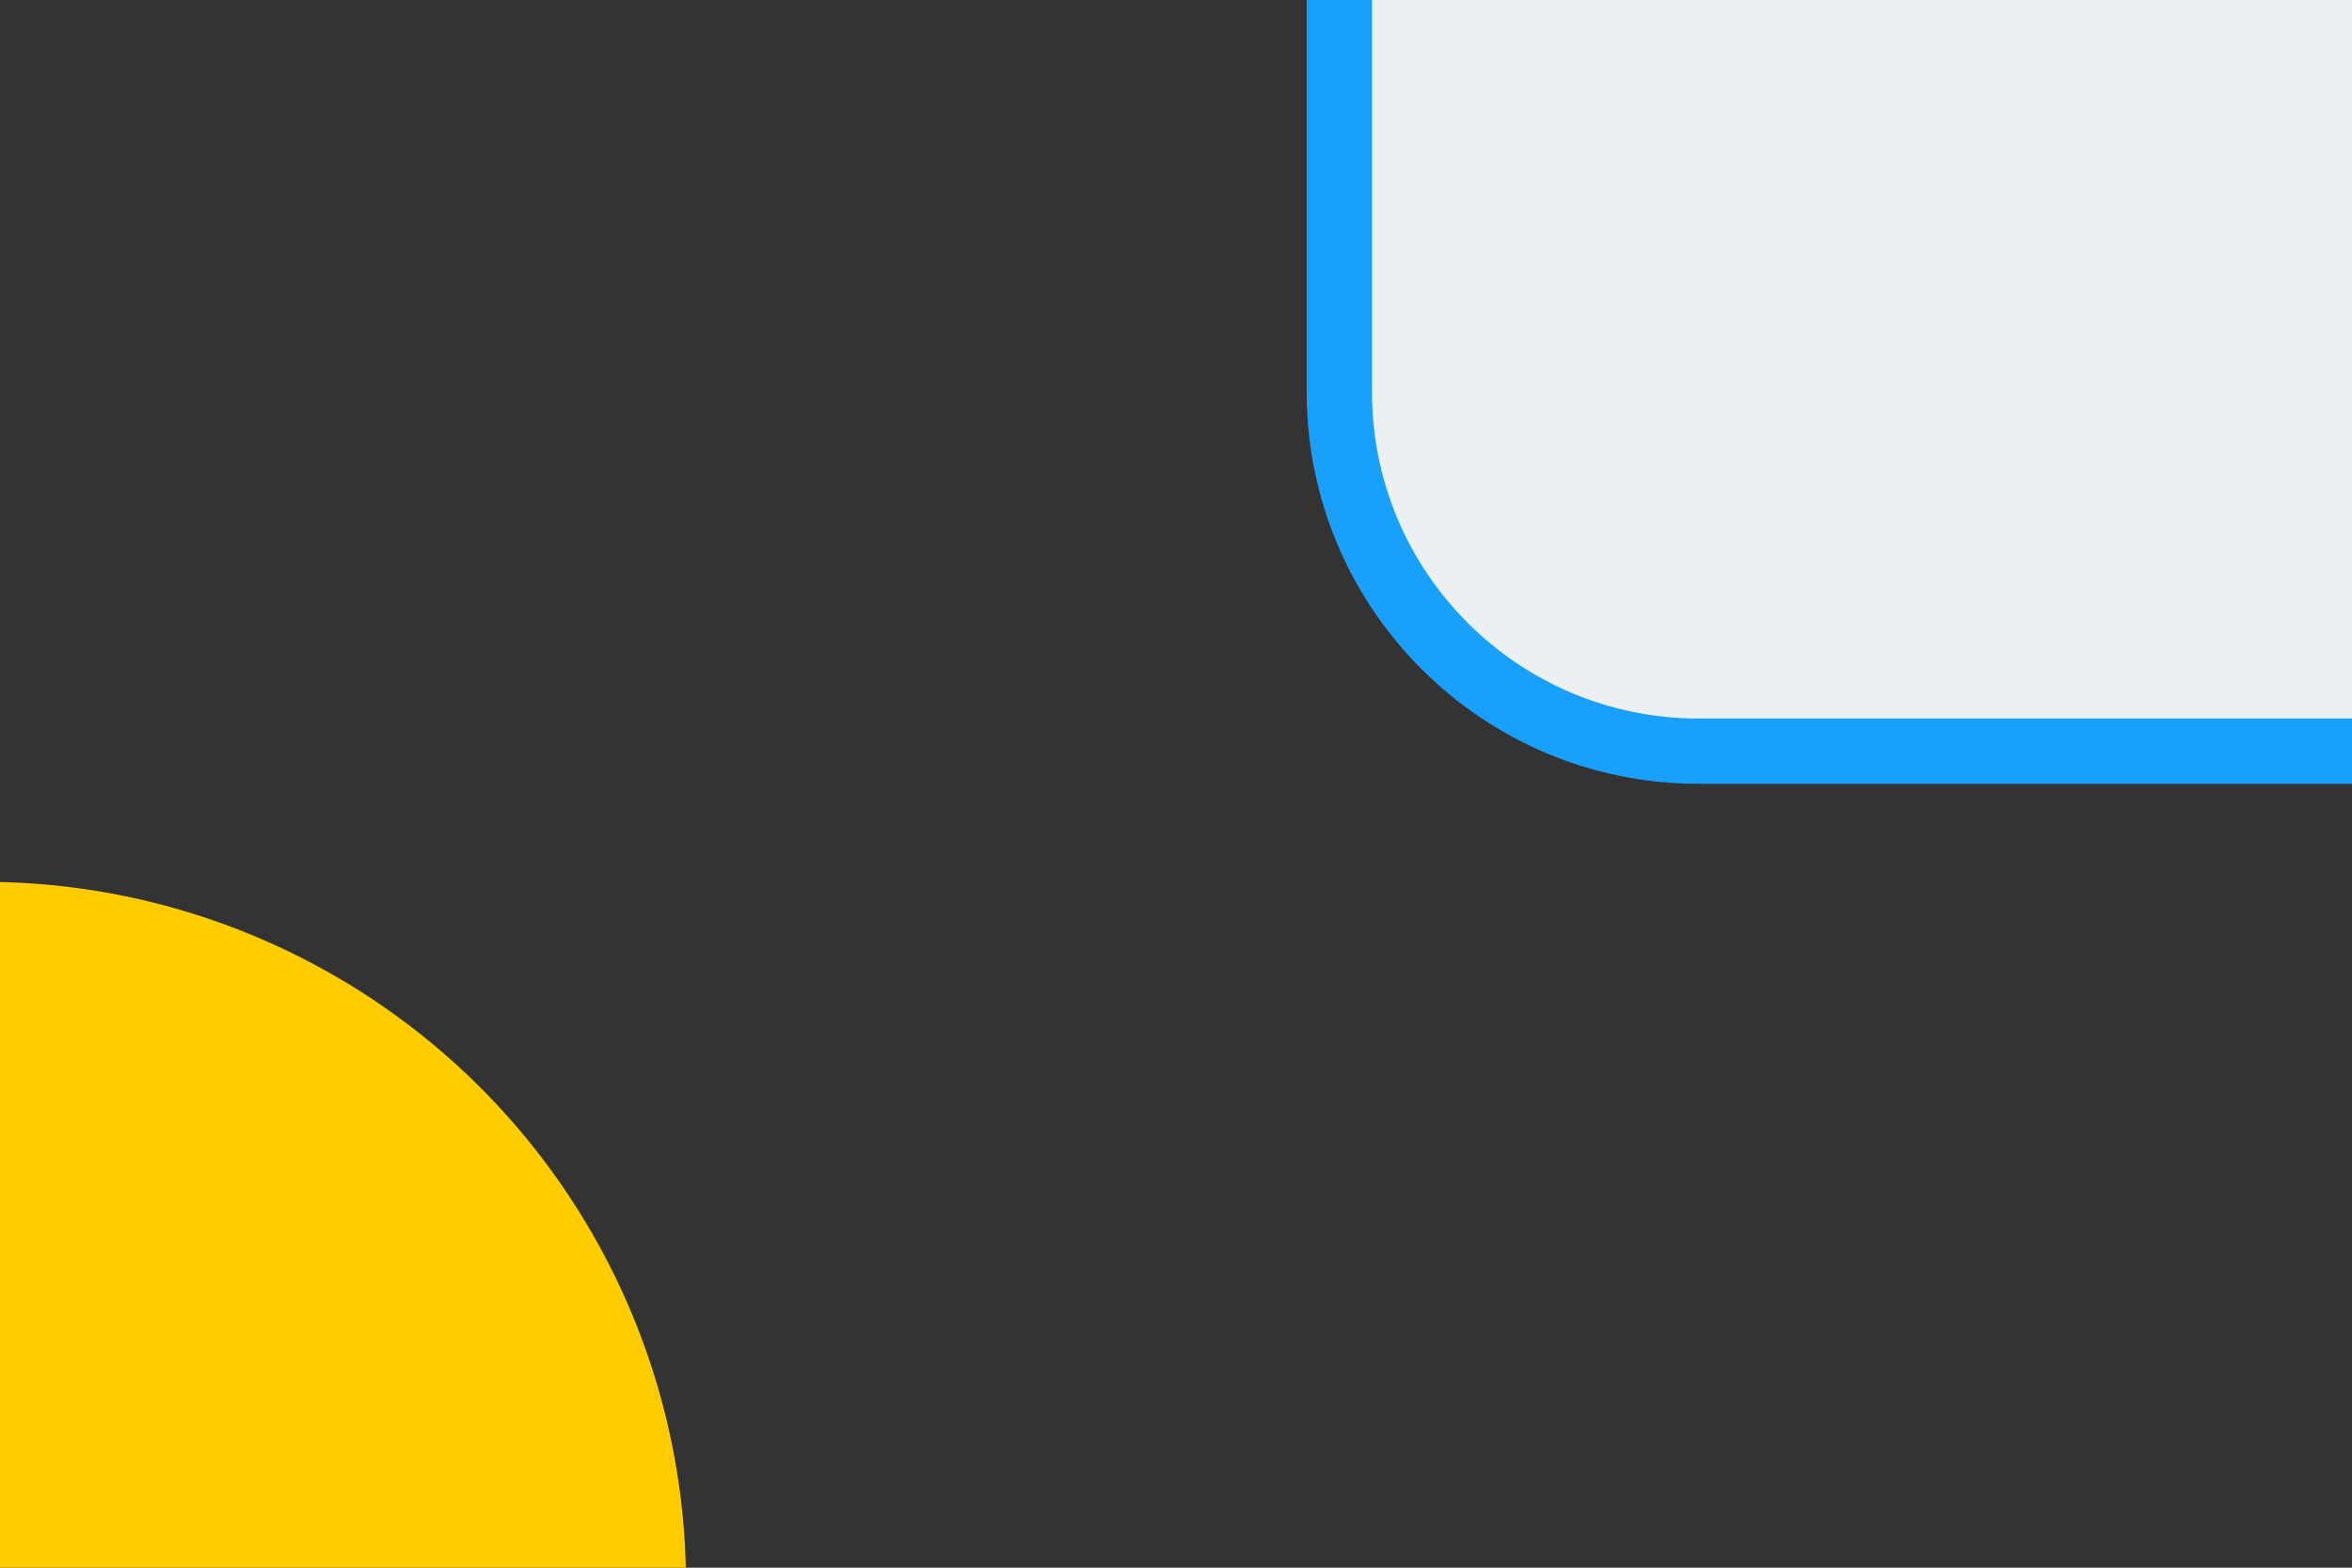 <svg width="72" height="48" fill="none" xmlns="http://www.w3.org/2000/svg"><rect width="100%" height="100%" fill="#333333" stroke="none"/><path d="M52 23h21V-1H41v13c0 6.075 4.925 11 11 11z" fill="#ECF0F3" stroke="#18A0FB" stroke-width="2"/><circle r="21.5" transform="matrix(1 0 0 -1 -.5 48.5)" fill="#FC0"/></svg>